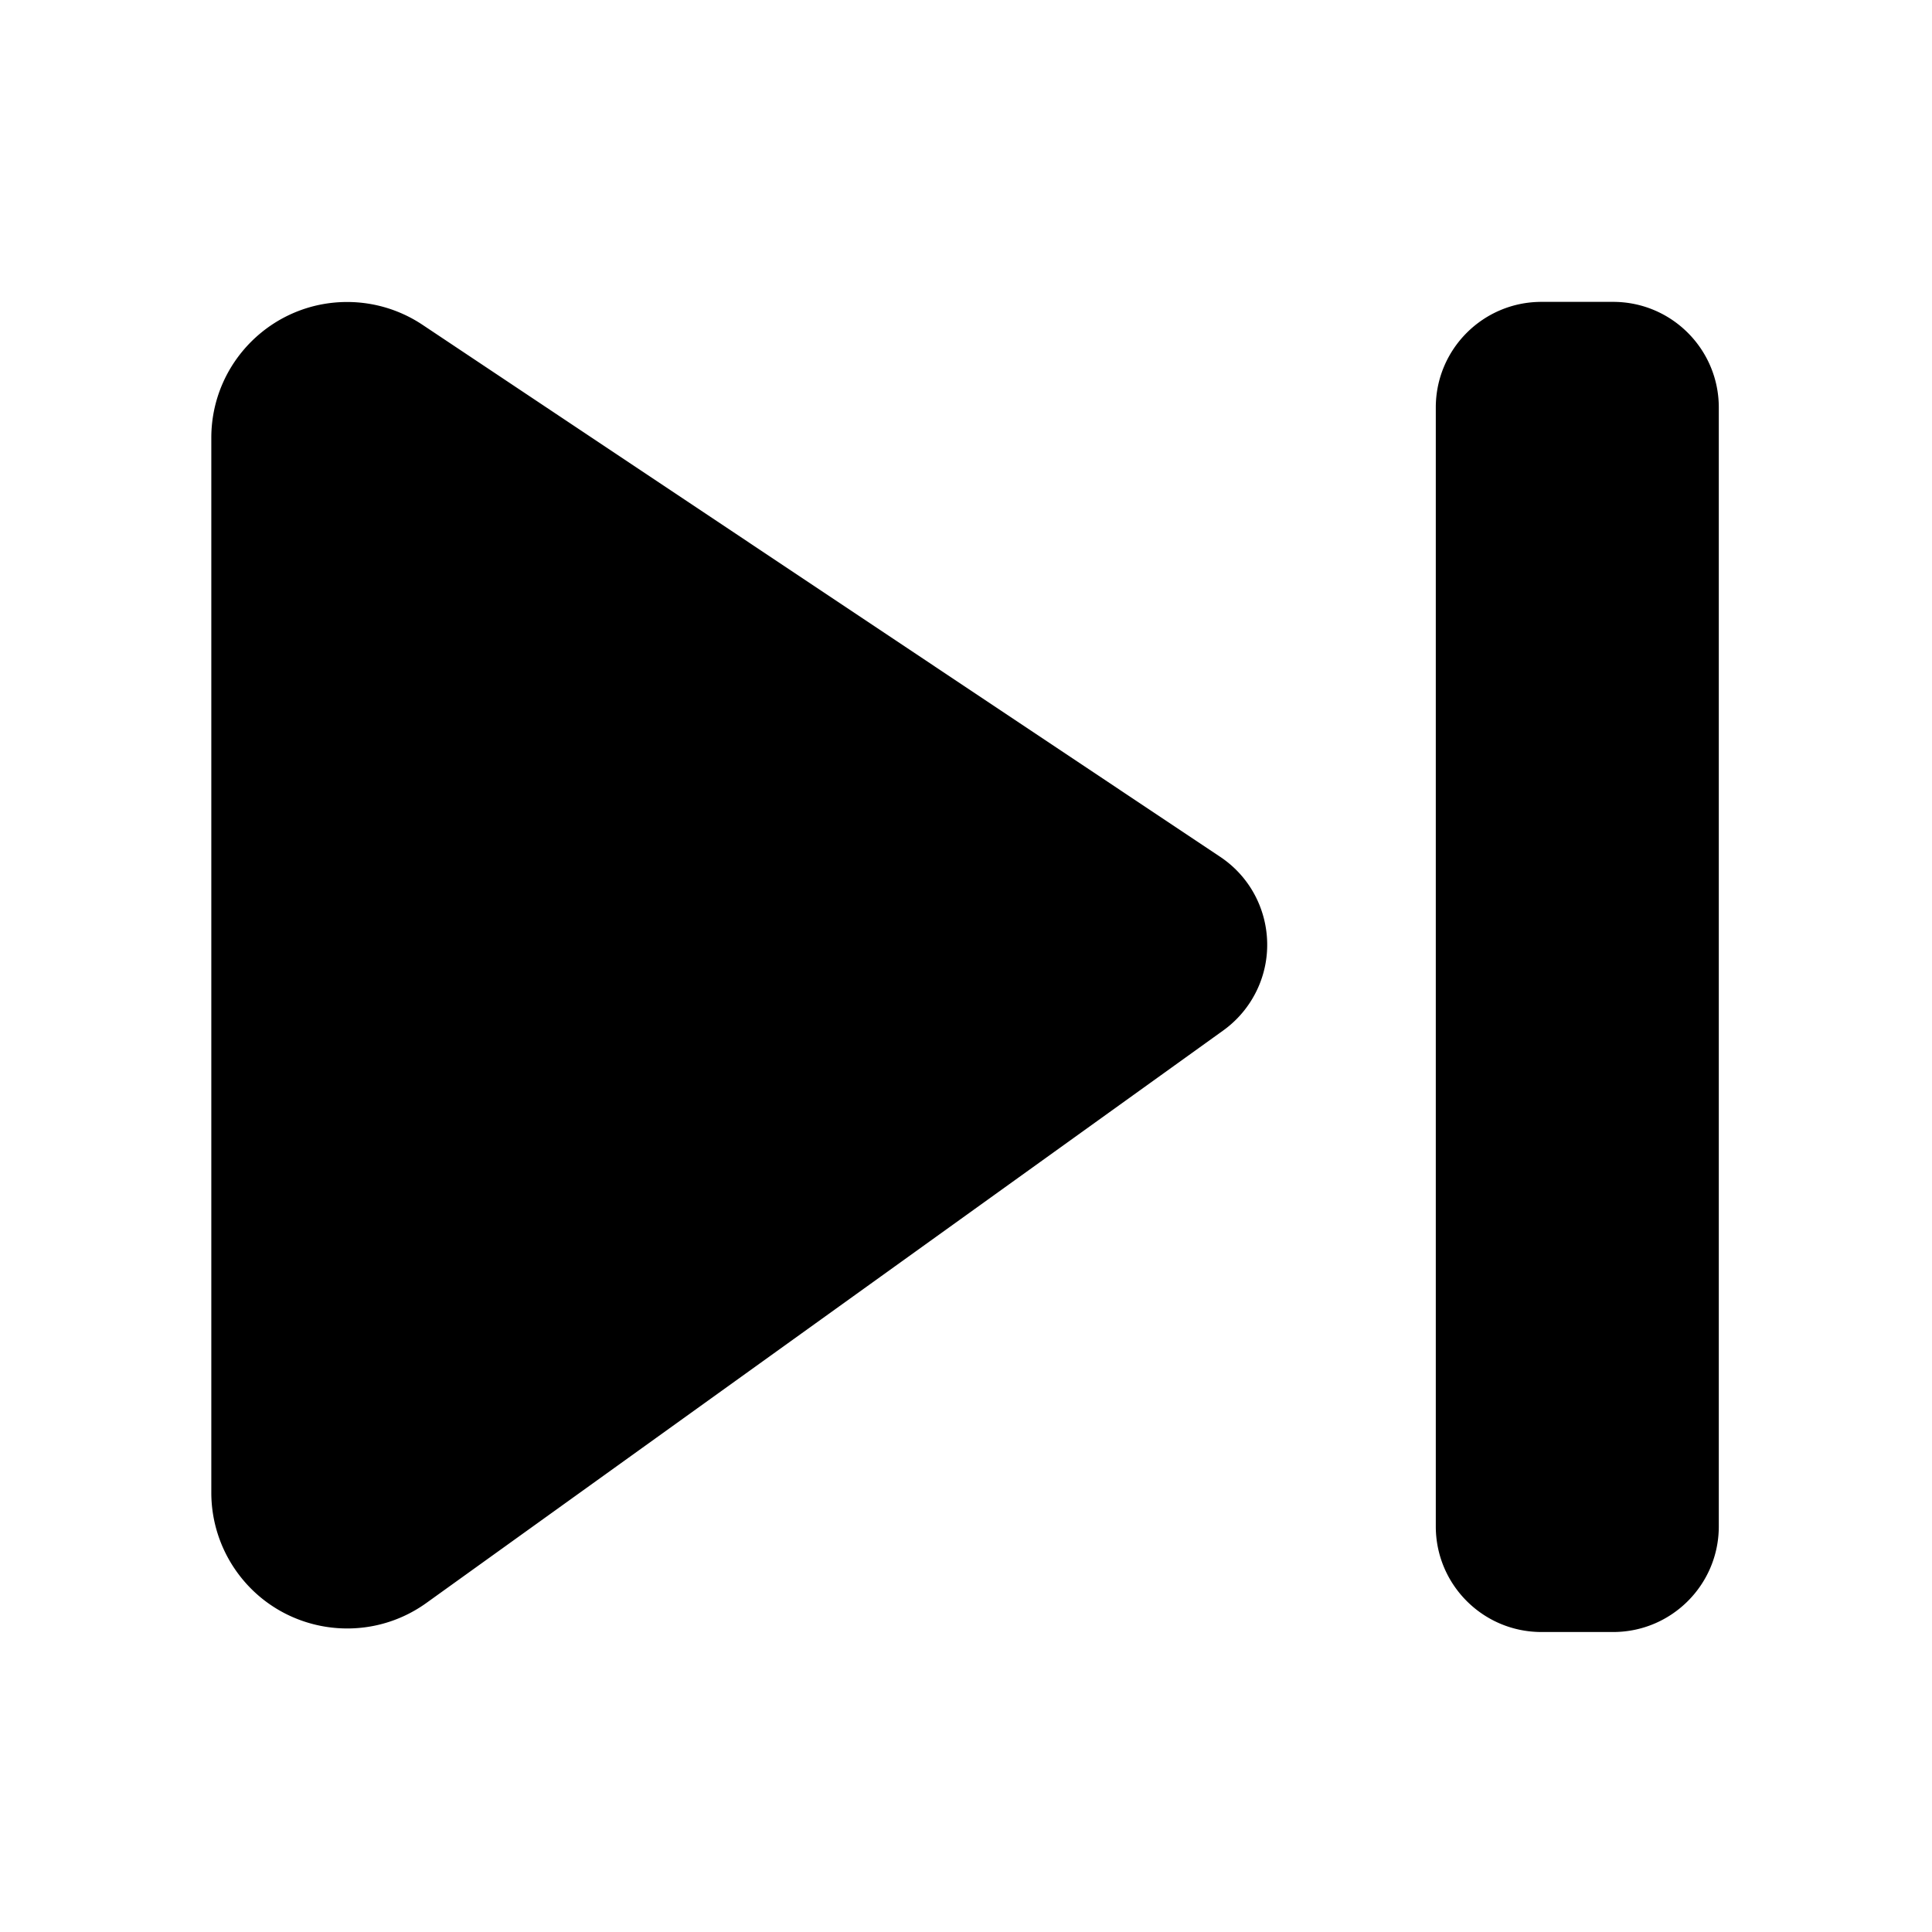 <?xml version="1.0" standalone="no"?><!DOCTYPE svg PUBLIC "-//W3C//DTD SVG 1.1//EN" "http://www.w3.org/Graphics/SVG/1.1/DTD/svg11.dtd"><svg t="1663659118840" class="icon" viewBox="0 0 1024 1024" version="1.1" xmlns="http://www.w3.org/2000/svg" p-id="1386" xmlns:xlink="http://www.w3.org/1999/xlink" width="32" height="32"><path d="M817 160h38c30.928 0 56 25.072 56 56v593c0 30.928-25.072 56-56 56h-38c-30.928 0-56-25.072-56-56V216c0-30.928 25.072-56 56-56zM648.314 546.191l-422.304 303.4c-32.294 23.201-77.282 15.83-100.484-16.464A72 72 0 0 1 112 791.117V232.064c0-39.764 32.235-72 72-72a72 72 0 0 1 39.95 12.1l422.762 281.959c25.73 17.16 32.677 51.93 15.517 77.66a56 56 0 0 1-13.915 14.408z" p-id="1387"></path></svg>